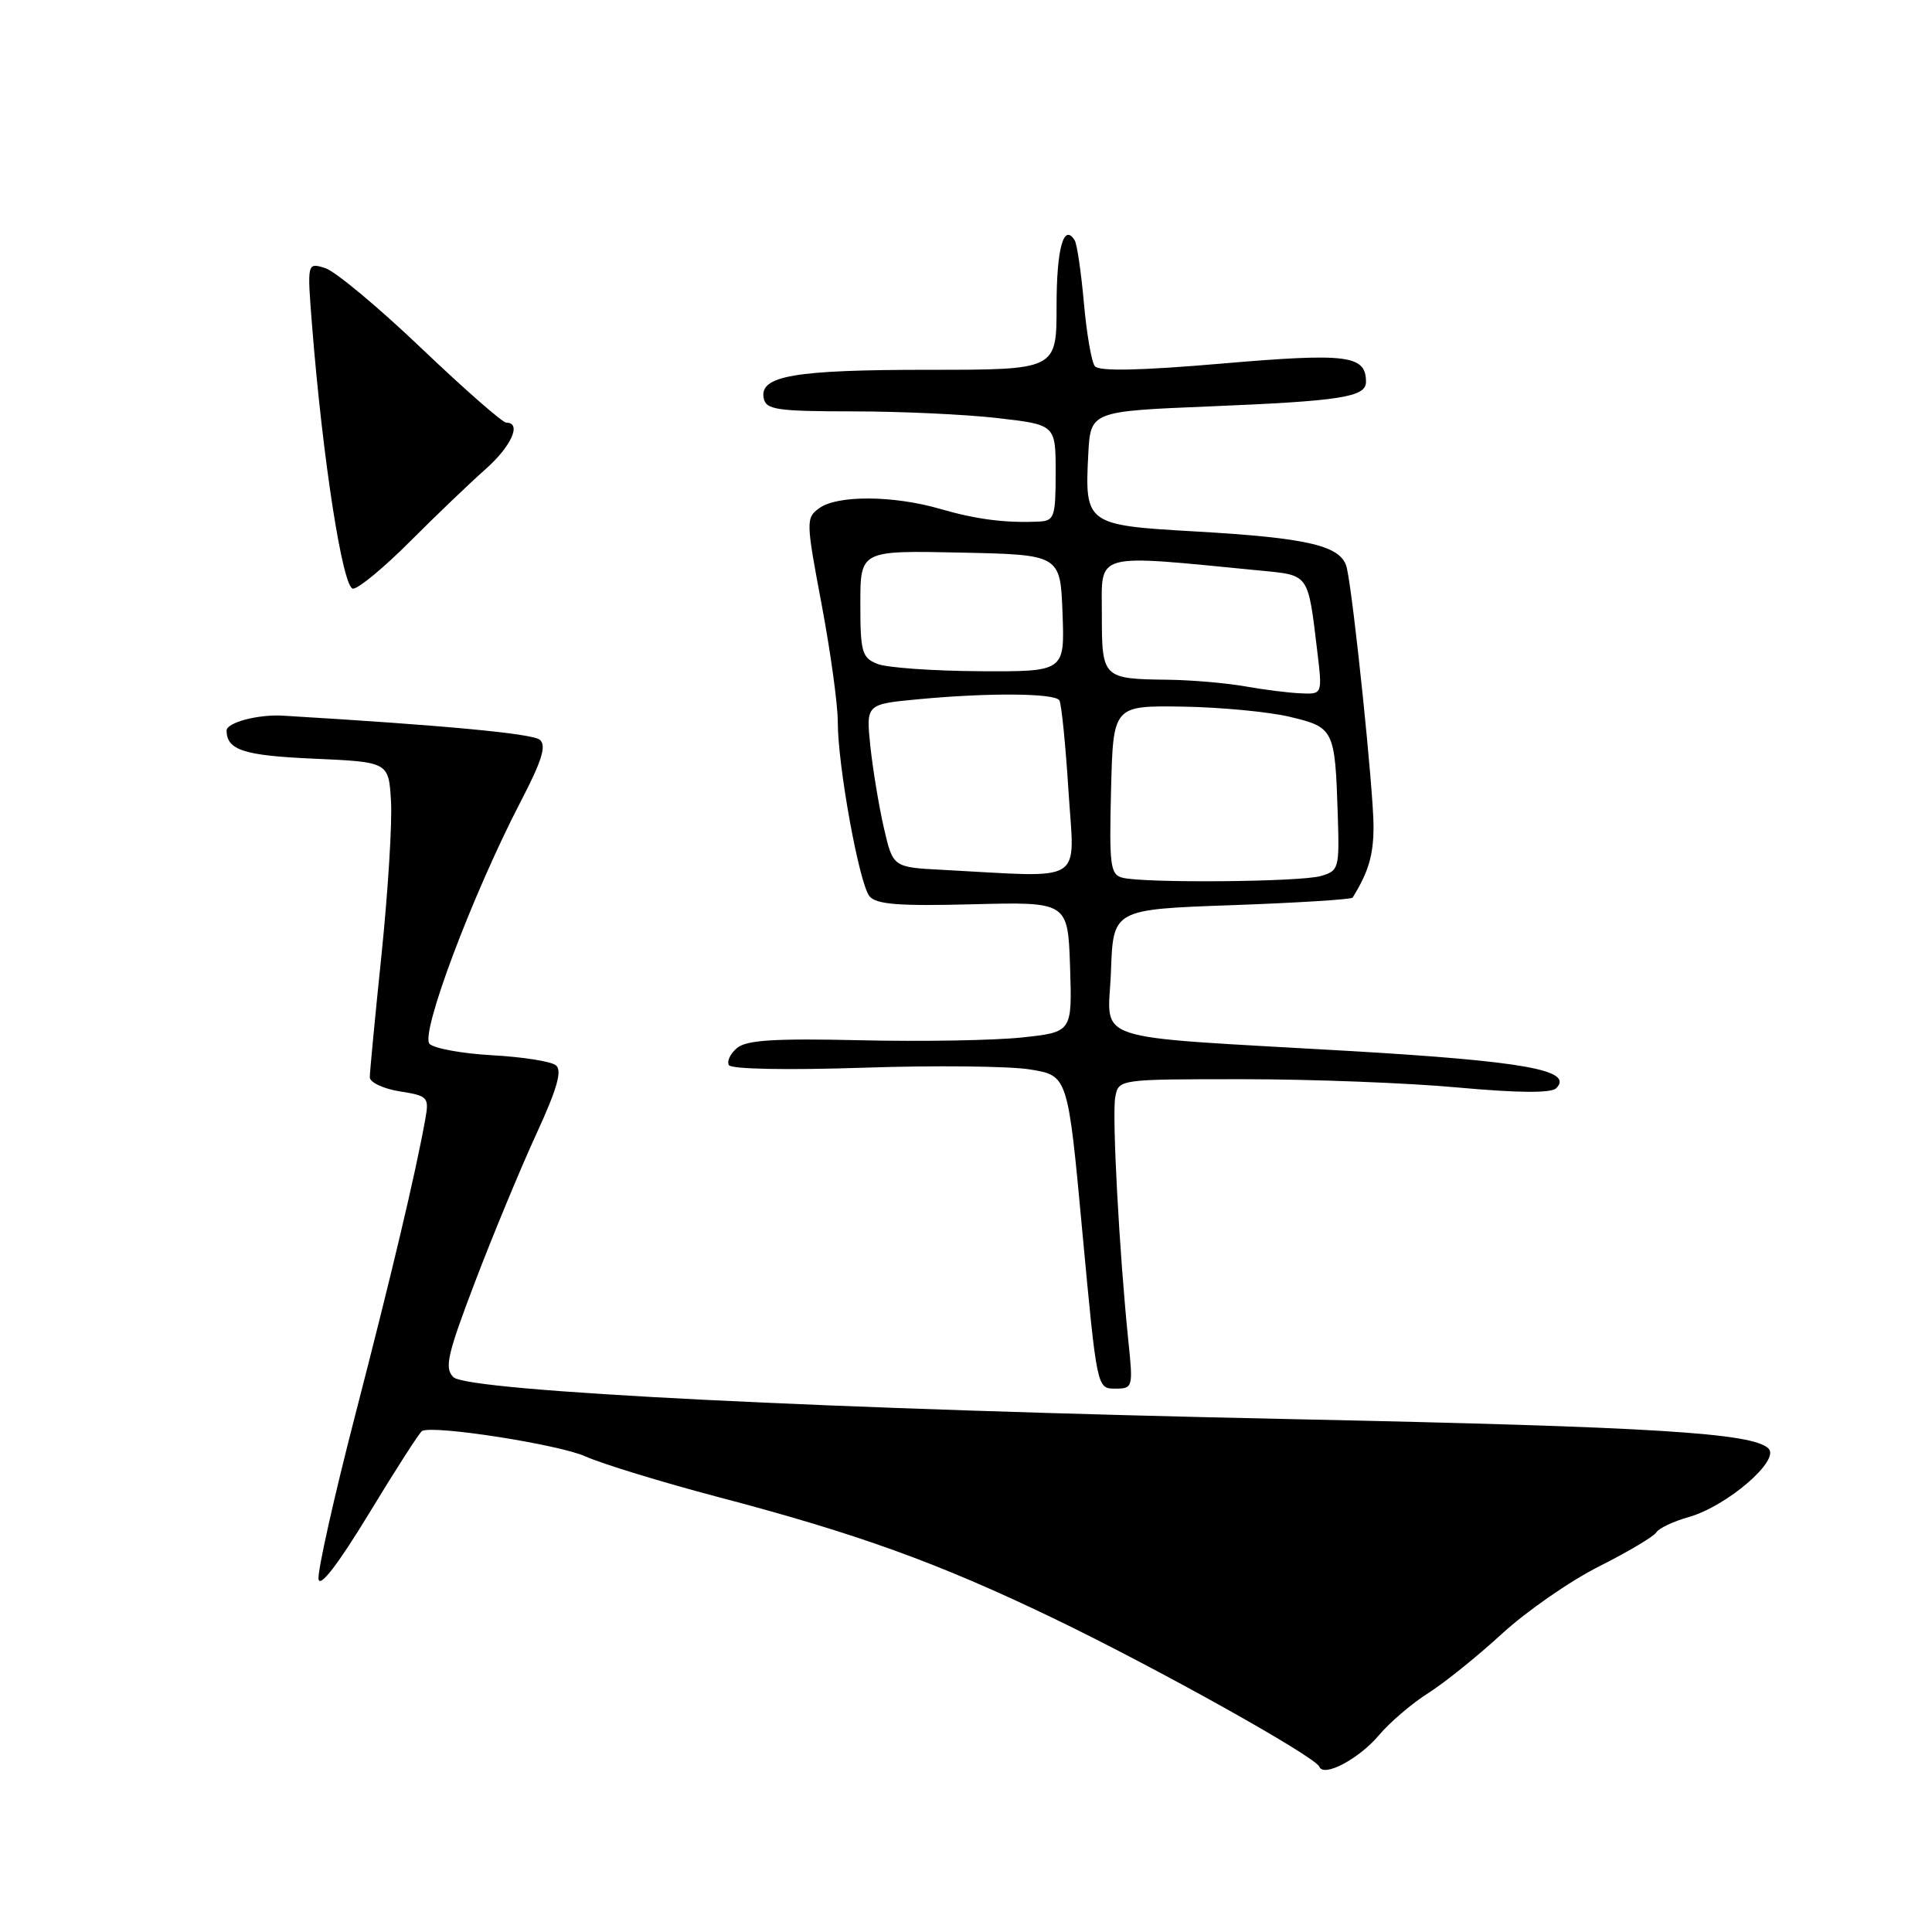 <?xml version="1.0" encoding="UTF-8" standalone="no"?>
<!DOCTYPE svg PUBLIC "-//W3C//DTD SVG 1.1//EN" "http://www.w3.org/Graphics/SVG/1.1/DTD/svg11.dtd" >
<svg xmlns="http://www.w3.org/2000/svg" xmlns:xlink="http://www.w3.org/1999/xlink" version="1.1" viewBox="0 0 256 256">
 <g >
 <path fill="currentColor"
d=" M 182.73 229.91 C 184.16 228.21 187.09 225.71 189.24 224.35 C 191.39 222.99 195.79 219.45 199.02 216.48 C 202.26 213.51 208.04 209.49 211.88 207.56 C 215.71 205.63 219.13 203.60 219.47 203.05 C 219.81 202.50 221.75 201.58 223.79 201.01 C 228.82 199.58 235.90 193.50 234.34 191.94 C 232.27 189.87 219.17 189.06 171.50 188.05 C 109.98 186.76 62.01 184.36 60.08 182.48 C 58.86 181.28 59.26 179.53 62.97 169.79 C 65.34 163.58 68.98 154.81 71.05 150.30 C 73.82 144.28 74.52 141.85 73.66 141.16 C 73.02 140.64 69.25 140.05 65.27 139.83 C 61.29 139.61 57.53 138.93 56.92 138.32 C 55.64 137.04 62.58 118.58 68.97 106.26 C 71.82 100.78 72.44 98.78 71.52 98.02 C 70.54 97.20 58.81 96.10 37.50 94.83 C 34.20 94.63 29.99 95.75 30.02 96.82 C 30.07 99.40 32.32 100.12 41.59 100.53 C 51.50 100.97 51.50 100.97 51.81 106.17 C 51.98 109.02 51.41 118.14 50.56 126.43 C 49.70 134.72 49.00 142.06 49.00 142.74 C 49.00 143.42 50.78 144.26 52.95 144.61 C 56.74 145.21 56.88 145.37 56.34 148.37 C 55.04 155.59 51.93 168.70 47.08 187.46 C 44.24 198.44 42.05 208.24 42.21 209.25 C 42.39 210.42 44.82 207.25 48.93 200.49 C 52.46 194.67 55.61 189.77 55.93 189.61 C 57.48 188.81 74.01 191.39 77.57 192.98 C 79.81 193.98 87.69 196.39 95.07 198.34 C 113.63 203.22 124.33 207.09 139.50 214.39 C 153.19 220.98 174.28 232.75 174.82 234.10 C 175.39 235.55 180.08 233.06 182.73 229.91 Z  M 149.52 177.75 C 148.31 166.01 147.33 147.72 147.78 145.36 C 148.23 143.00 148.23 143.00 164.69 143.00 C 173.75 143.00 186.57 143.49 193.18 144.10 C 201.23 144.83 205.54 144.86 206.21 144.19 C 208.59 141.81 201.97 140.62 179.00 139.27 C 143.43 137.20 146.87 138.34 147.21 128.68 C 147.50 120.50 147.50 120.50 163.23 119.94 C 171.88 119.63 179.08 119.18 179.23 118.94 C 181.35 115.51 182.00 113.29 182.00 109.47 C 182.00 104.86 179.37 79.37 178.47 75.29 C 177.81 72.31 173.50 71.28 158.21 70.41 C 143.96 69.60 143.72 69.43 144.20 60.22 C 144.50 54.50 144.50 54.50 160.27 53.85 C 177.66 53.14 181.00 52.62 181.00 50.60 C 181.00 47.06 178.57 46.75 161.96 48.17 C 151.02 49.11 145.62 49.22 145.07 48.52 C 144.63 47.96 143.98 44.18 143.62 40.12 C 143.26 36.07 142.71 32.35 142.41 31.86 C 140.95 29.49 140.00 32.91 140.00 40.56 C 140.00 49.00 140.00 49.00 123.07 49.00 C 105.24 49.00 100.62 49.79 101.19 52.75 C 101.49 54.29 102.89 54.50 113.02 54.51 C 119.33 54.51 127.96 54.91 132.19 55.40 C 139.88 56.28 139.88 56.28 139.88 62.64 C 139.88 68.48 139.70 69.01 137.69 69.11 C 133.26 69.32 129.38 68.83 124.57 67.43 C 118.37 65.63 110.94 65.59 108.55 67.34 C 106.78 68.63 106.79 69.06 108.87 80.09 C 110.05 86.36 111.01 93.35 111.01 95.62 C 111.00 101.43 113.85 117.12 115.22 118.77 C 116.11 119.84 119.16 120.08 128.93 119.82 C 141.50 119.50 141.50 119.50 141.79 128.13 C 142.07 136.76 142.07 136.76 135.42 137.47 C 131.76 137.86 122.14 138.03 114.04 137.84 C 102.67 137.58 98.93 137.81 97.67 138.86 C 96.76 139.61 96.28 140.64 96.59 141.14 C 96.91 141.67 104.37 141.81 114.32 141.48 C 123.77 141.16 133.75 141.26 136.50 141.71 C 141.50 142.52 141.50 142.52 143.42 163.26 C 145.35 183.96 145.35 184.00 147.75 184.00 C 150.11 184.00 150.15 183.86 149.52 177.75 Z  M 54.33 71.75 C 57.76 68.31 62.24 64.03 64.28 62.22 C 67.75 59.17 69.18 56.00 67.08 56.00 C 66.58 56.00 61.52 51.56 55.83 46.14 C 50.15 40.72 44.42 35.94 43.10 35.53 C 40.69 34.77 40.69 34.77 41.35 43.13 C 42.76 60.92 45.42 78.00 46.78 78.00 C 47.51 78.00 50.90 75.19 54.33 71.75 Z  M 148.72 116.30 C 147.12 115.89 146.97 114.68 147.22 104.67 C 147.50 93.50 147.50 93.50 156.68 93.63 C 161.73 93.71 168.15 94.32 170.94 94.99 C 176.76 96.38 176.90 96.66 177.26 107.93 C 177.49 115.10 177.41 115.39 175.00 116.08 C 172.25 116.87 151.56 117.04 148.72 116.30 Z  M 124.91 115.26 C 118.32 114.92 118.32 114.92 117.12 109.71 C 116.46 106.84 115.66 101.98 115.33 98.91 C 114.75 93.31 114.75 93.31 121.62 92.66 C 131.04 91.77 139.78 91.84 140.37 92.80 C 140.65 93.24 141.19 98.64 141.58 104.80 C 142.37 117.35 144.09 116.27 124.91 115.26 Z  M 165.00 90.95 C 162.53 90.51 157.95 90.11 154.83 90.07 C 146.07 89.96 146.00 89.89 146.00 81.31 C 146.00 73.06 144.64 73.43 167.16 75.62 C 173.49 76.24 173.31 75.98 174.54 86.25 C 175.23 92.00 175.23 92.00 172.37 91.87 C 170.79 91.81 167.47 91.39 165.00 90.95 Z  M 116.25 87.97 C 114.21 87.15 114.00 86.39 114.00 80.00 C 114.00 72.94 114.00 72.94 127.25 73.22 C 140.50 73.50 140.50 73.50 140.79 81.25 C 141.08 89.00 141.08 89.00 129.79 88.94 C 123.58 88.90 117.49 88.47 116.25 87.97 Z "/>
</g>
</svg>